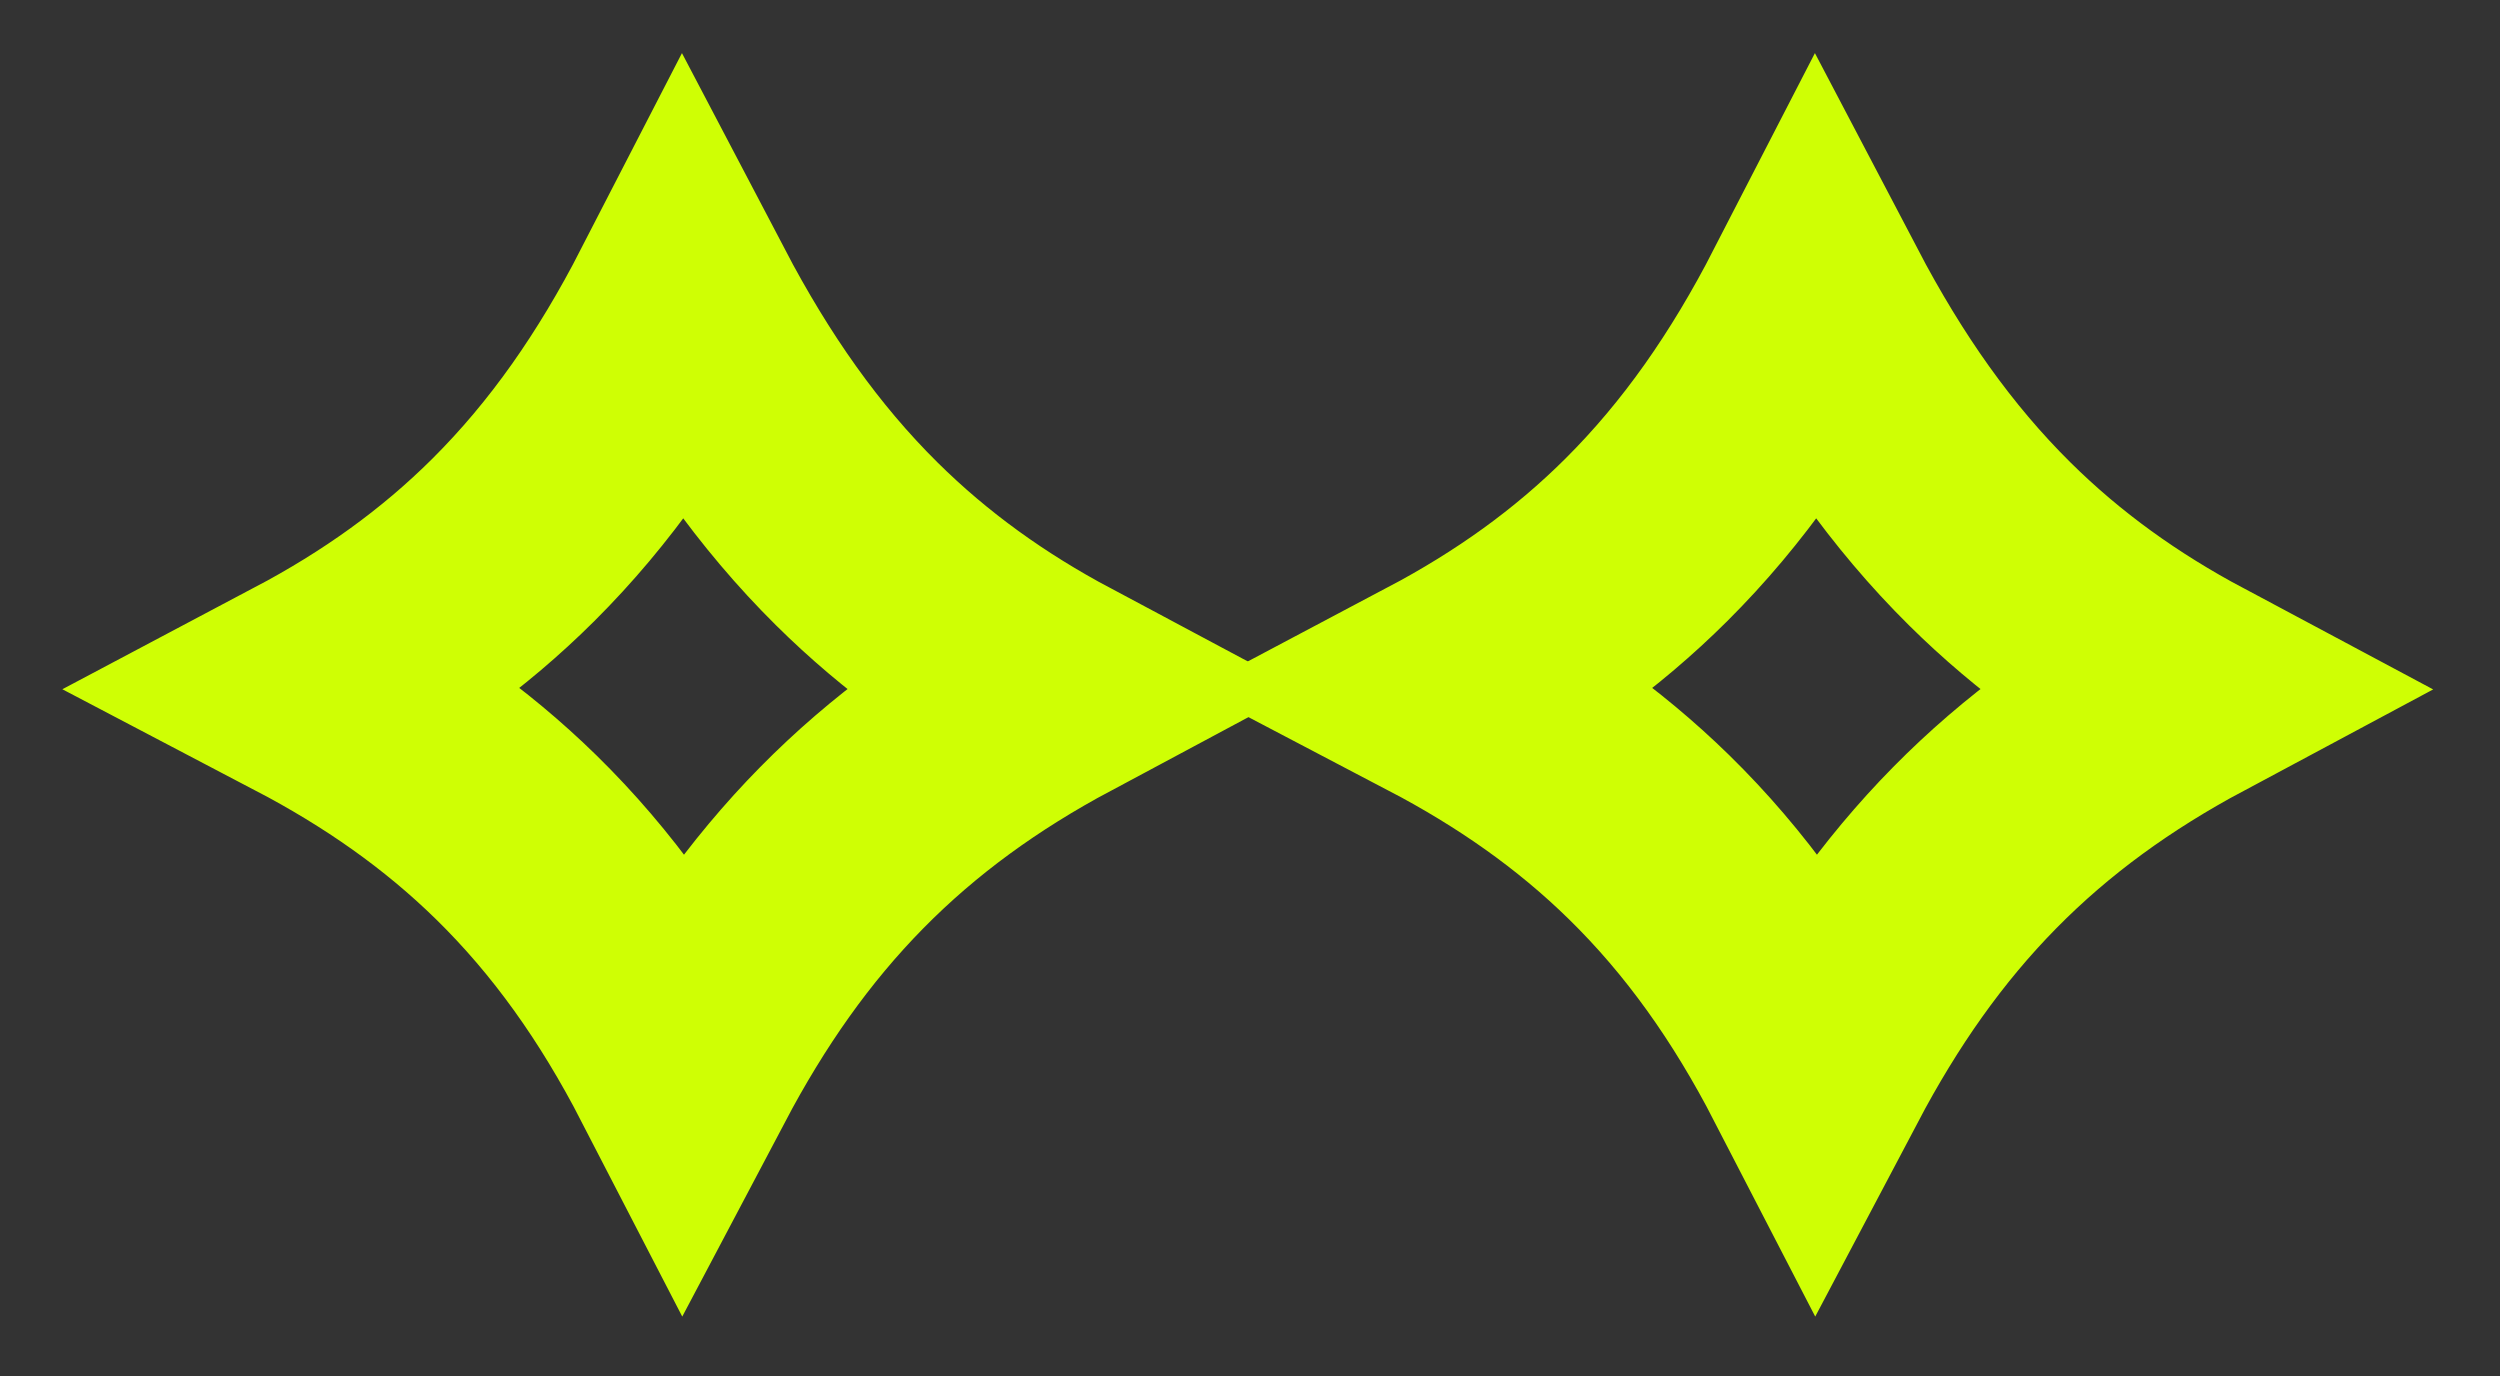 <svg width="218" height="120" viewBox="0 0 218 120" fill="none" xmlns="http://www.w3.org/2000/svg">
<rect x="0" y="0" width="218" height="120" fill="#333333" stroke="none"/>
<path d="M45.003 73.001C39.697 67.806 33.698 63.629 26.889 60.059C33.618 56.496 39.529 52.293 44.773 47.069C50.632 41.231 55.387 34.388 59.546 26.314C63.886 34.589 68.769 41.539 74.707 47.422C79.881 52.547 85.651 56.659 92.157 60.13C84.991 63.964 78.813 68.427 73.409 73.911C67.925 79.476 63.472 85.856 59.59 93.207C55.527 85.343 50.815 78.693 45.003 73.001Z" stroke="#CFFF04" stroke-width="20"/>
<path d="M143.797 73.001C138.491 67.806 132.492 63.629 125.683 60.059C132.412 56.496 138.323 52.293 143.567 47.069C149.426 41.231 154.181 34.388 158.34 26.314C162.68 34.589 167.563 41.539 173.501 47.422C178.675 52.547 184.445 56.659 190.951 60.13C183.785 63.964 177.607 68.427 172.203 73.911C166.719 79.476 162.266 85.856 158.384 93.207C154.321 85.343 149.609 78.693 143.797 73.001Z" stroke="#CFFF04" stroke-width="20"/>
</svg>

